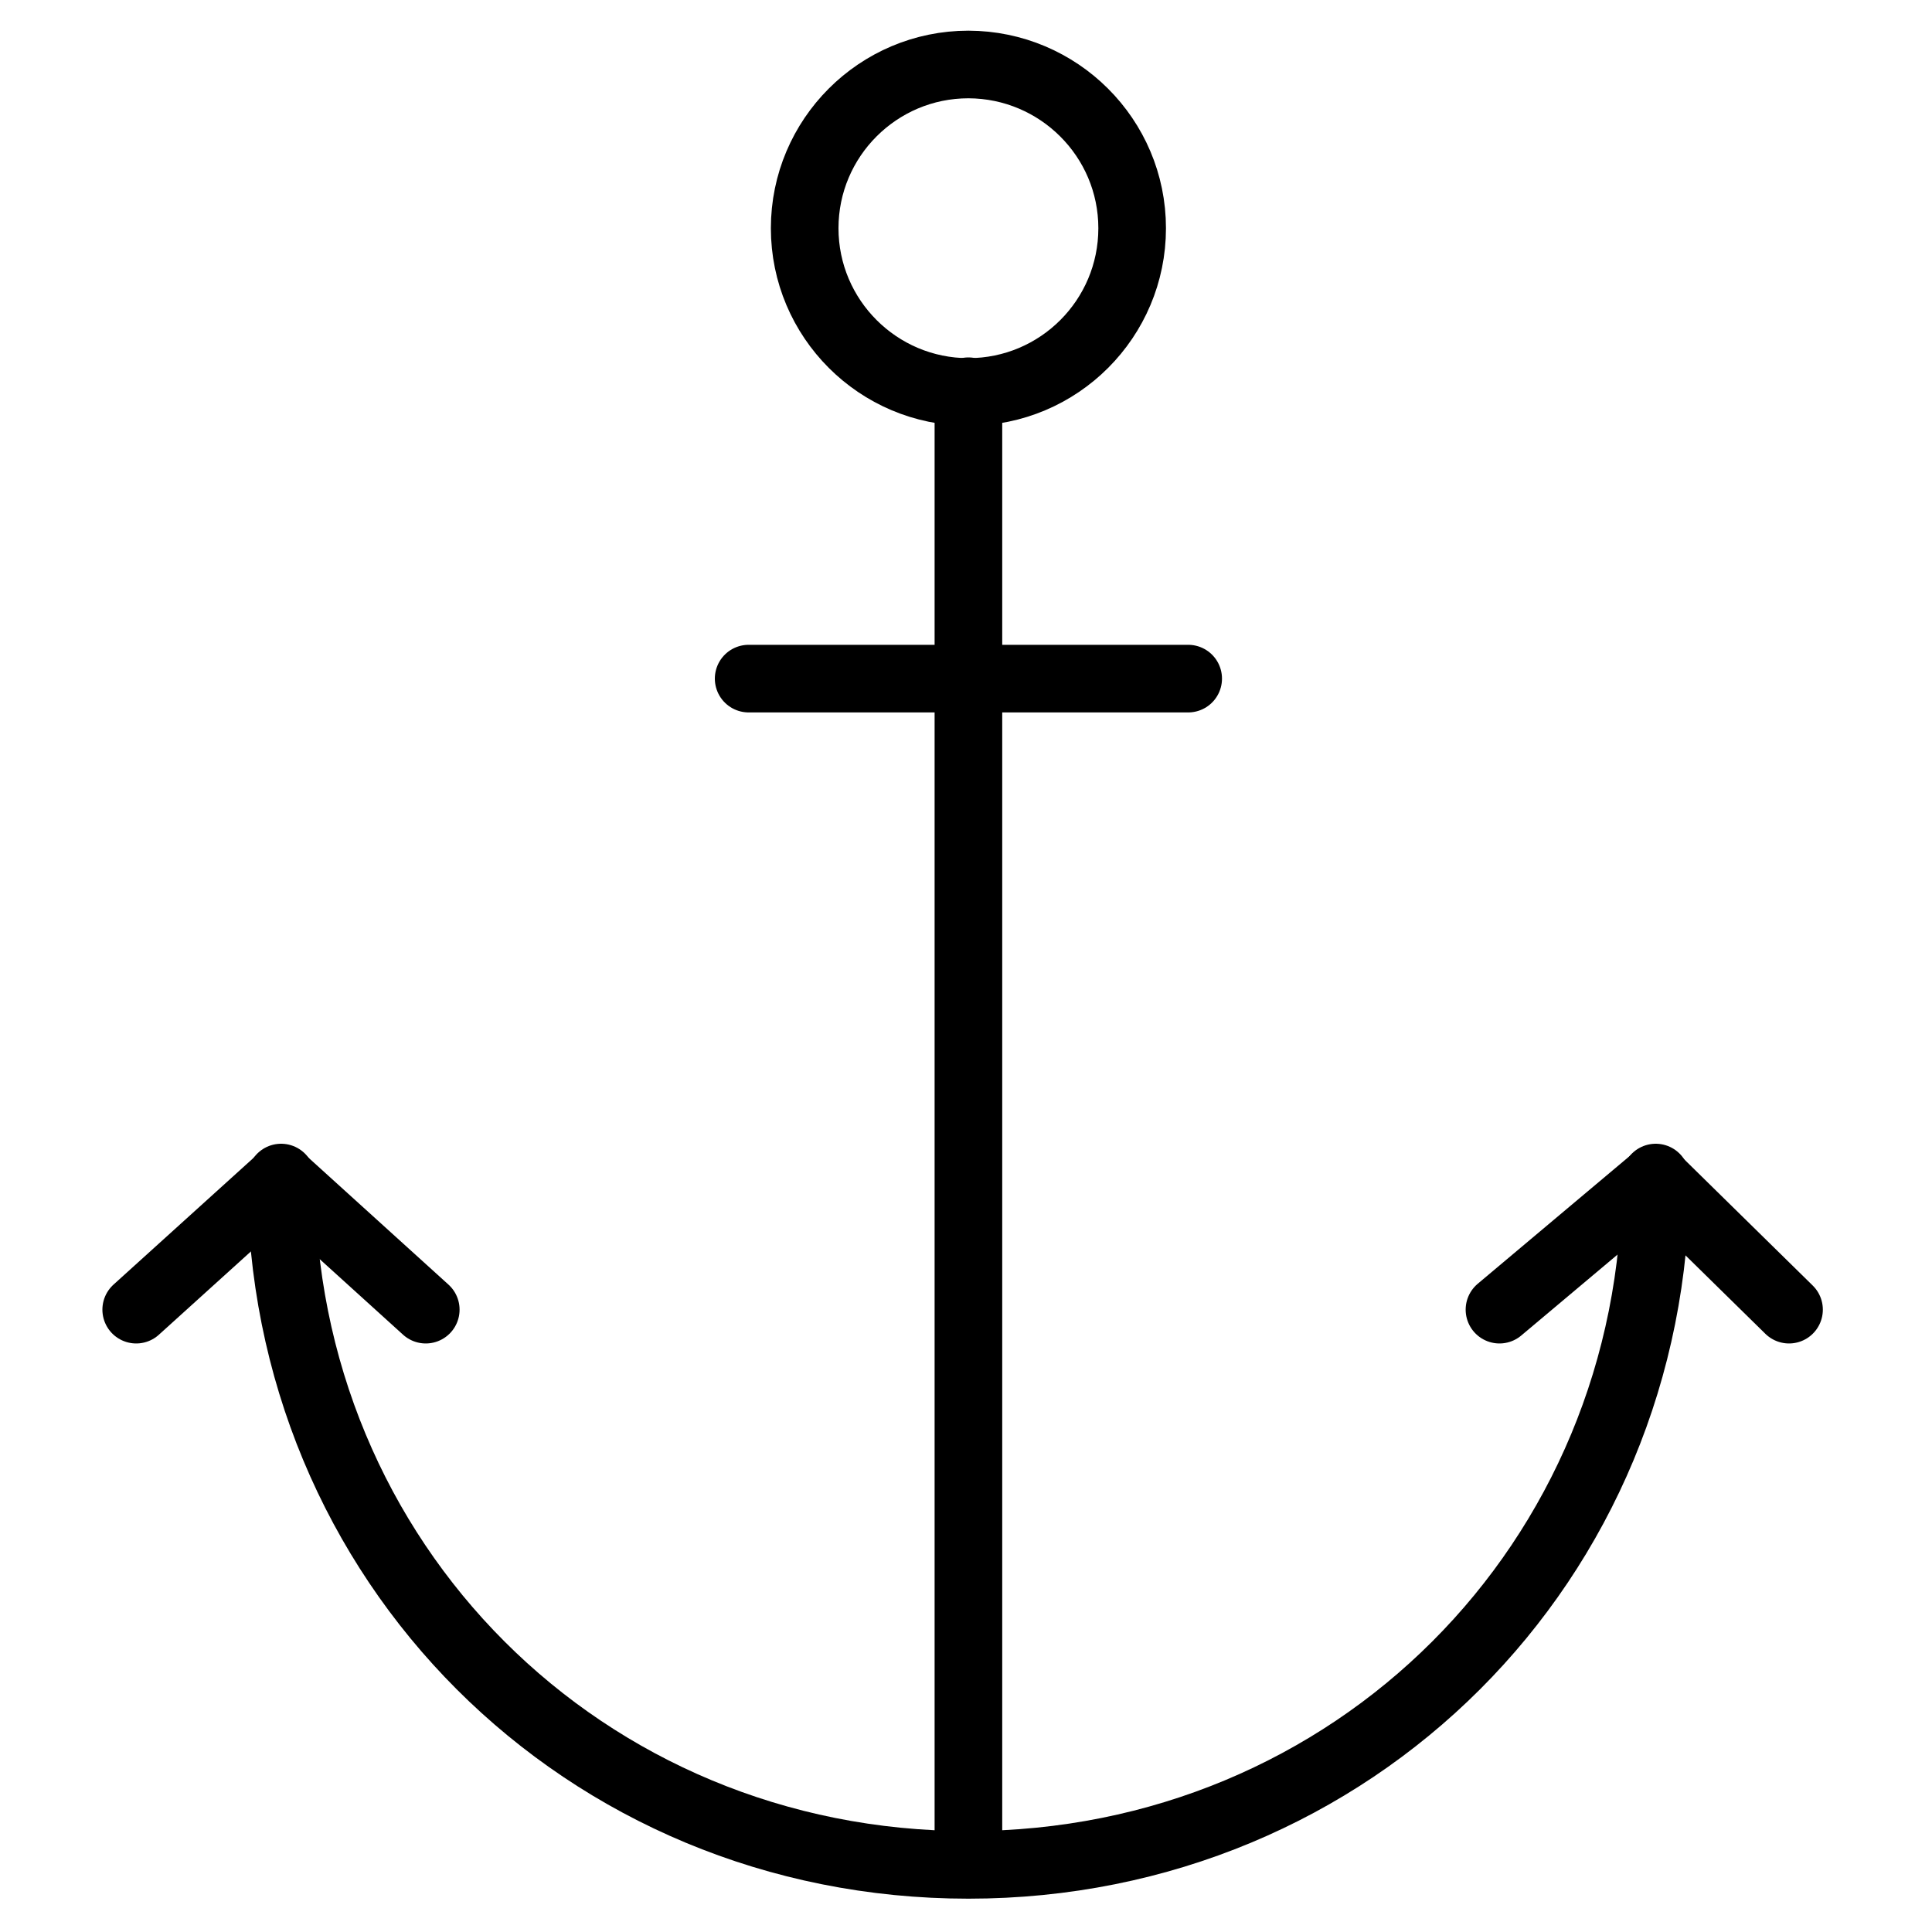 <?xml version="1.0" encoding="utf-8"?>
<!-- Generator: Adobe Illustrator 19.1.0, SVG Export Plug-In . SVG Version: 6.00 Build 0)  -->
<!-- All rights reserved. Copyright: AnimatedSVG - ASVG © 2020 - https://animated-svg.com You may not reproduce, duplicate, copy or sell this intellectual property.  -->
<svg version="1.1" stroke="#000" id="Layer_1" xmlns="http://www.w3.org/2000/svg" xmlns:xlink="http://www.w3.org/1999/xlink" x="0px" y="0px" viewBox="0 0 800 800" style="enable-background:new 0 0 800 800" width="800px" height="800px" xml:space="preserve">
<g>
	<path fill="none" stroke-width="28" stroke-linecap="round" stroke-linejoin="round" stroke-miterlimit="10"    d="M685.6,487.6c0,159.2-125.5,284.6-284.6,284.6c-159.2,0-284.6-125.4-284.6-284.6"/>
	<line fill="none" stroke-width="28" stroke-linecap="round" stroke-linejoin="round" stroke-miterlimit="10"    x1="401" y1="771" x2="401" y2="162"/>
	<polyline fill="none" stroke-width="28" stroke-linecap="round" stroke-linejoin="round" stroke-miterlimit="10"    points="740.8,542.3 685.5,488 620.9,542.3 	"/>
	<polyline fill="none" stroke-width="28" stroke-linecap="round" stroke-linejoin="round" stroke-miterlimit="10"    points="176.3,542.3 116.4,488 56.4,542.3 	"/>
	<path fill="none" stroke-width="28" stroke-linecap="round" stroke-linejoin="round" stroke-miterlimit="10"    d="M468.8,94.5c0,37.4-30.3,67.8-67.8,67.8c-37.4,0-67.8-30.4-67.8-67.8c0-37.4,30.4-67.8,67.8-67.8
		C438.4,26.8,468.8,57.1,468.8,94.5z"/>
	<line fill="none" stroke-width="28" stroke-linecap="round" stroke-linejoin="round" stroke-miterlimit="10"    x1="310" y1="281" x2="492" y2="281"/>
</g>
</svg>
